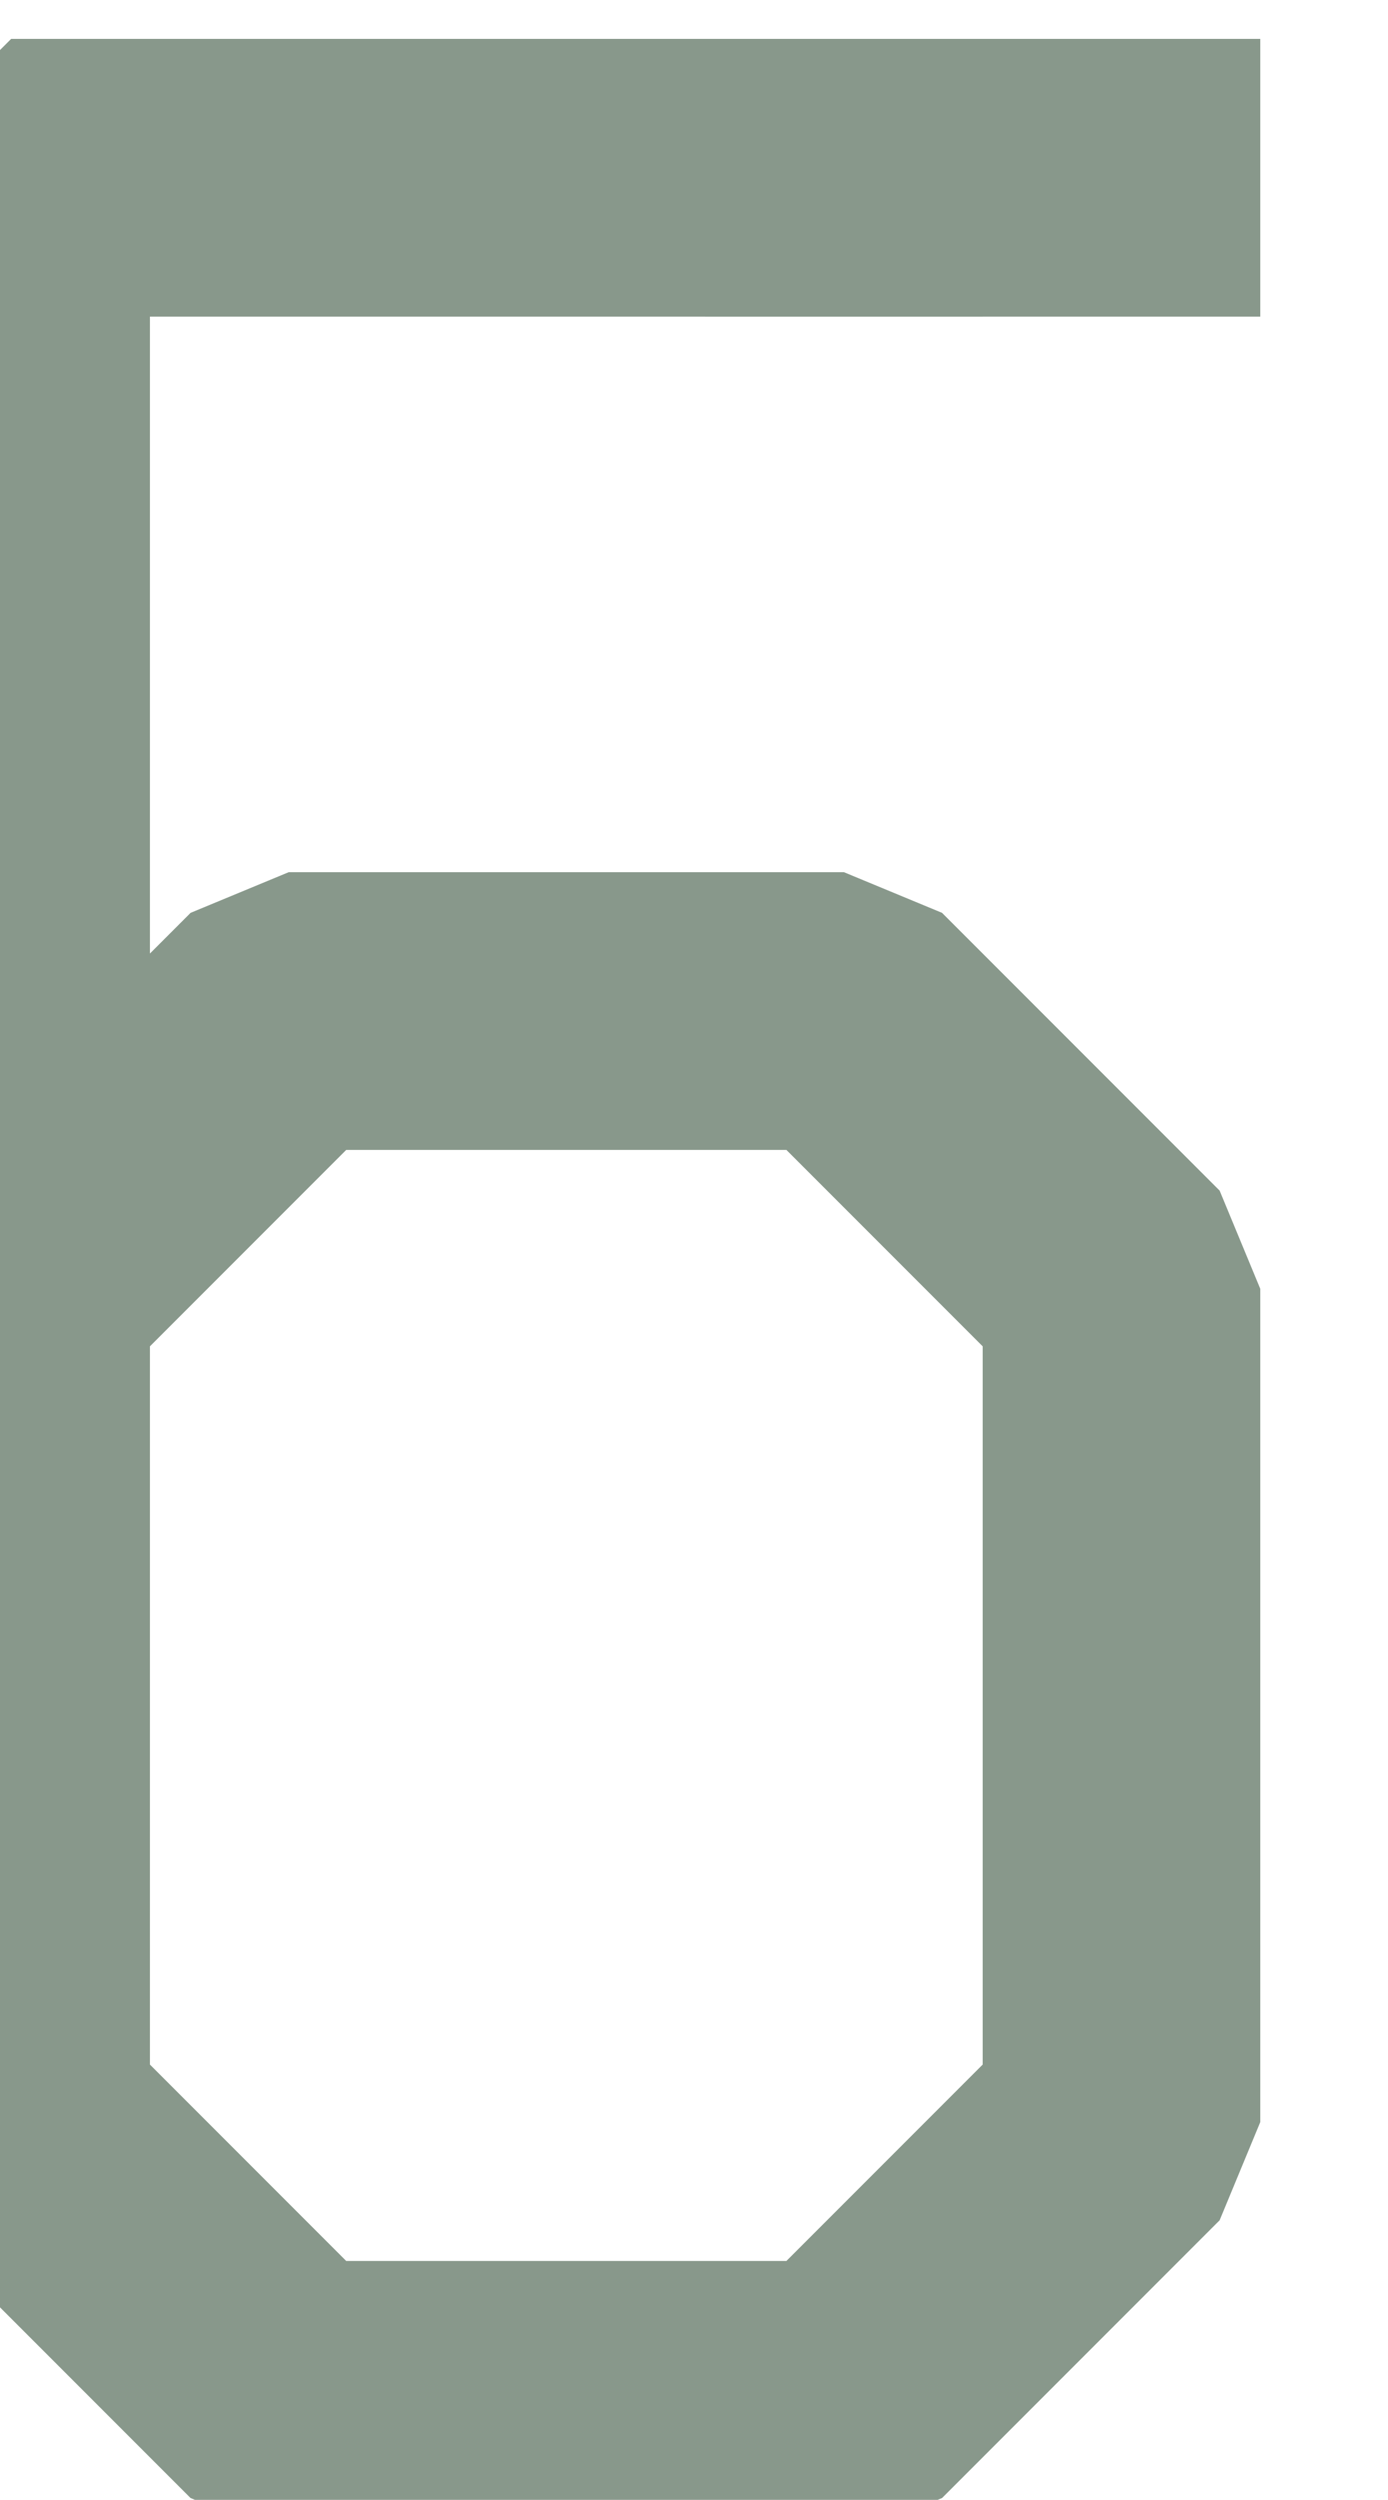 <?xml version="1.0" encoding="UTF-8" standalone="no"?>
<svg width="1.764mm" height="3.175mm"
 viewBox="0 0 5 9"
 xmlns="http://www.w3.org/2000/svg" xmlns:xlink="http://www.w3.org/1999/xlink"  version="1.2" baseProfile="tiny">
<title>SOUNDG06</title>
<desc>for deep soundings, greater than safety depth</desc>
<defs>
</defs>
<g fill="none" stroke="black" vector-effect="non-scaling-stroke" stroke-width="1" fill-rule="evenodd" stroke-linecap="square" stroke-linejoin="bevel" >

<g fill="none" stroke="#88988b" stroke-opacity="1" stroke-width="1" stroke-linecap="square" stroke-linejoin="bevel" transform="matrix(1,0,0,1,0,0)"
font-family="Sans" font-size="10" font-weight="400" font-style="normal" 
>
<path fill-rule="evenodd" d="M3.04,0.64 L1.04,0.64 L0.04,0.64 L0.04,7.64 L1.04,8.64 L3.04,8.64 L4.04,7.64 L4.04,4.64 L3.04,3.64 L1.04,3.64 L0.04,4.64"/>
<path fill-rule="evenodd" d="M3.04,0.64 L4.04,0.64"/>
</g>
</g>
</svg>
